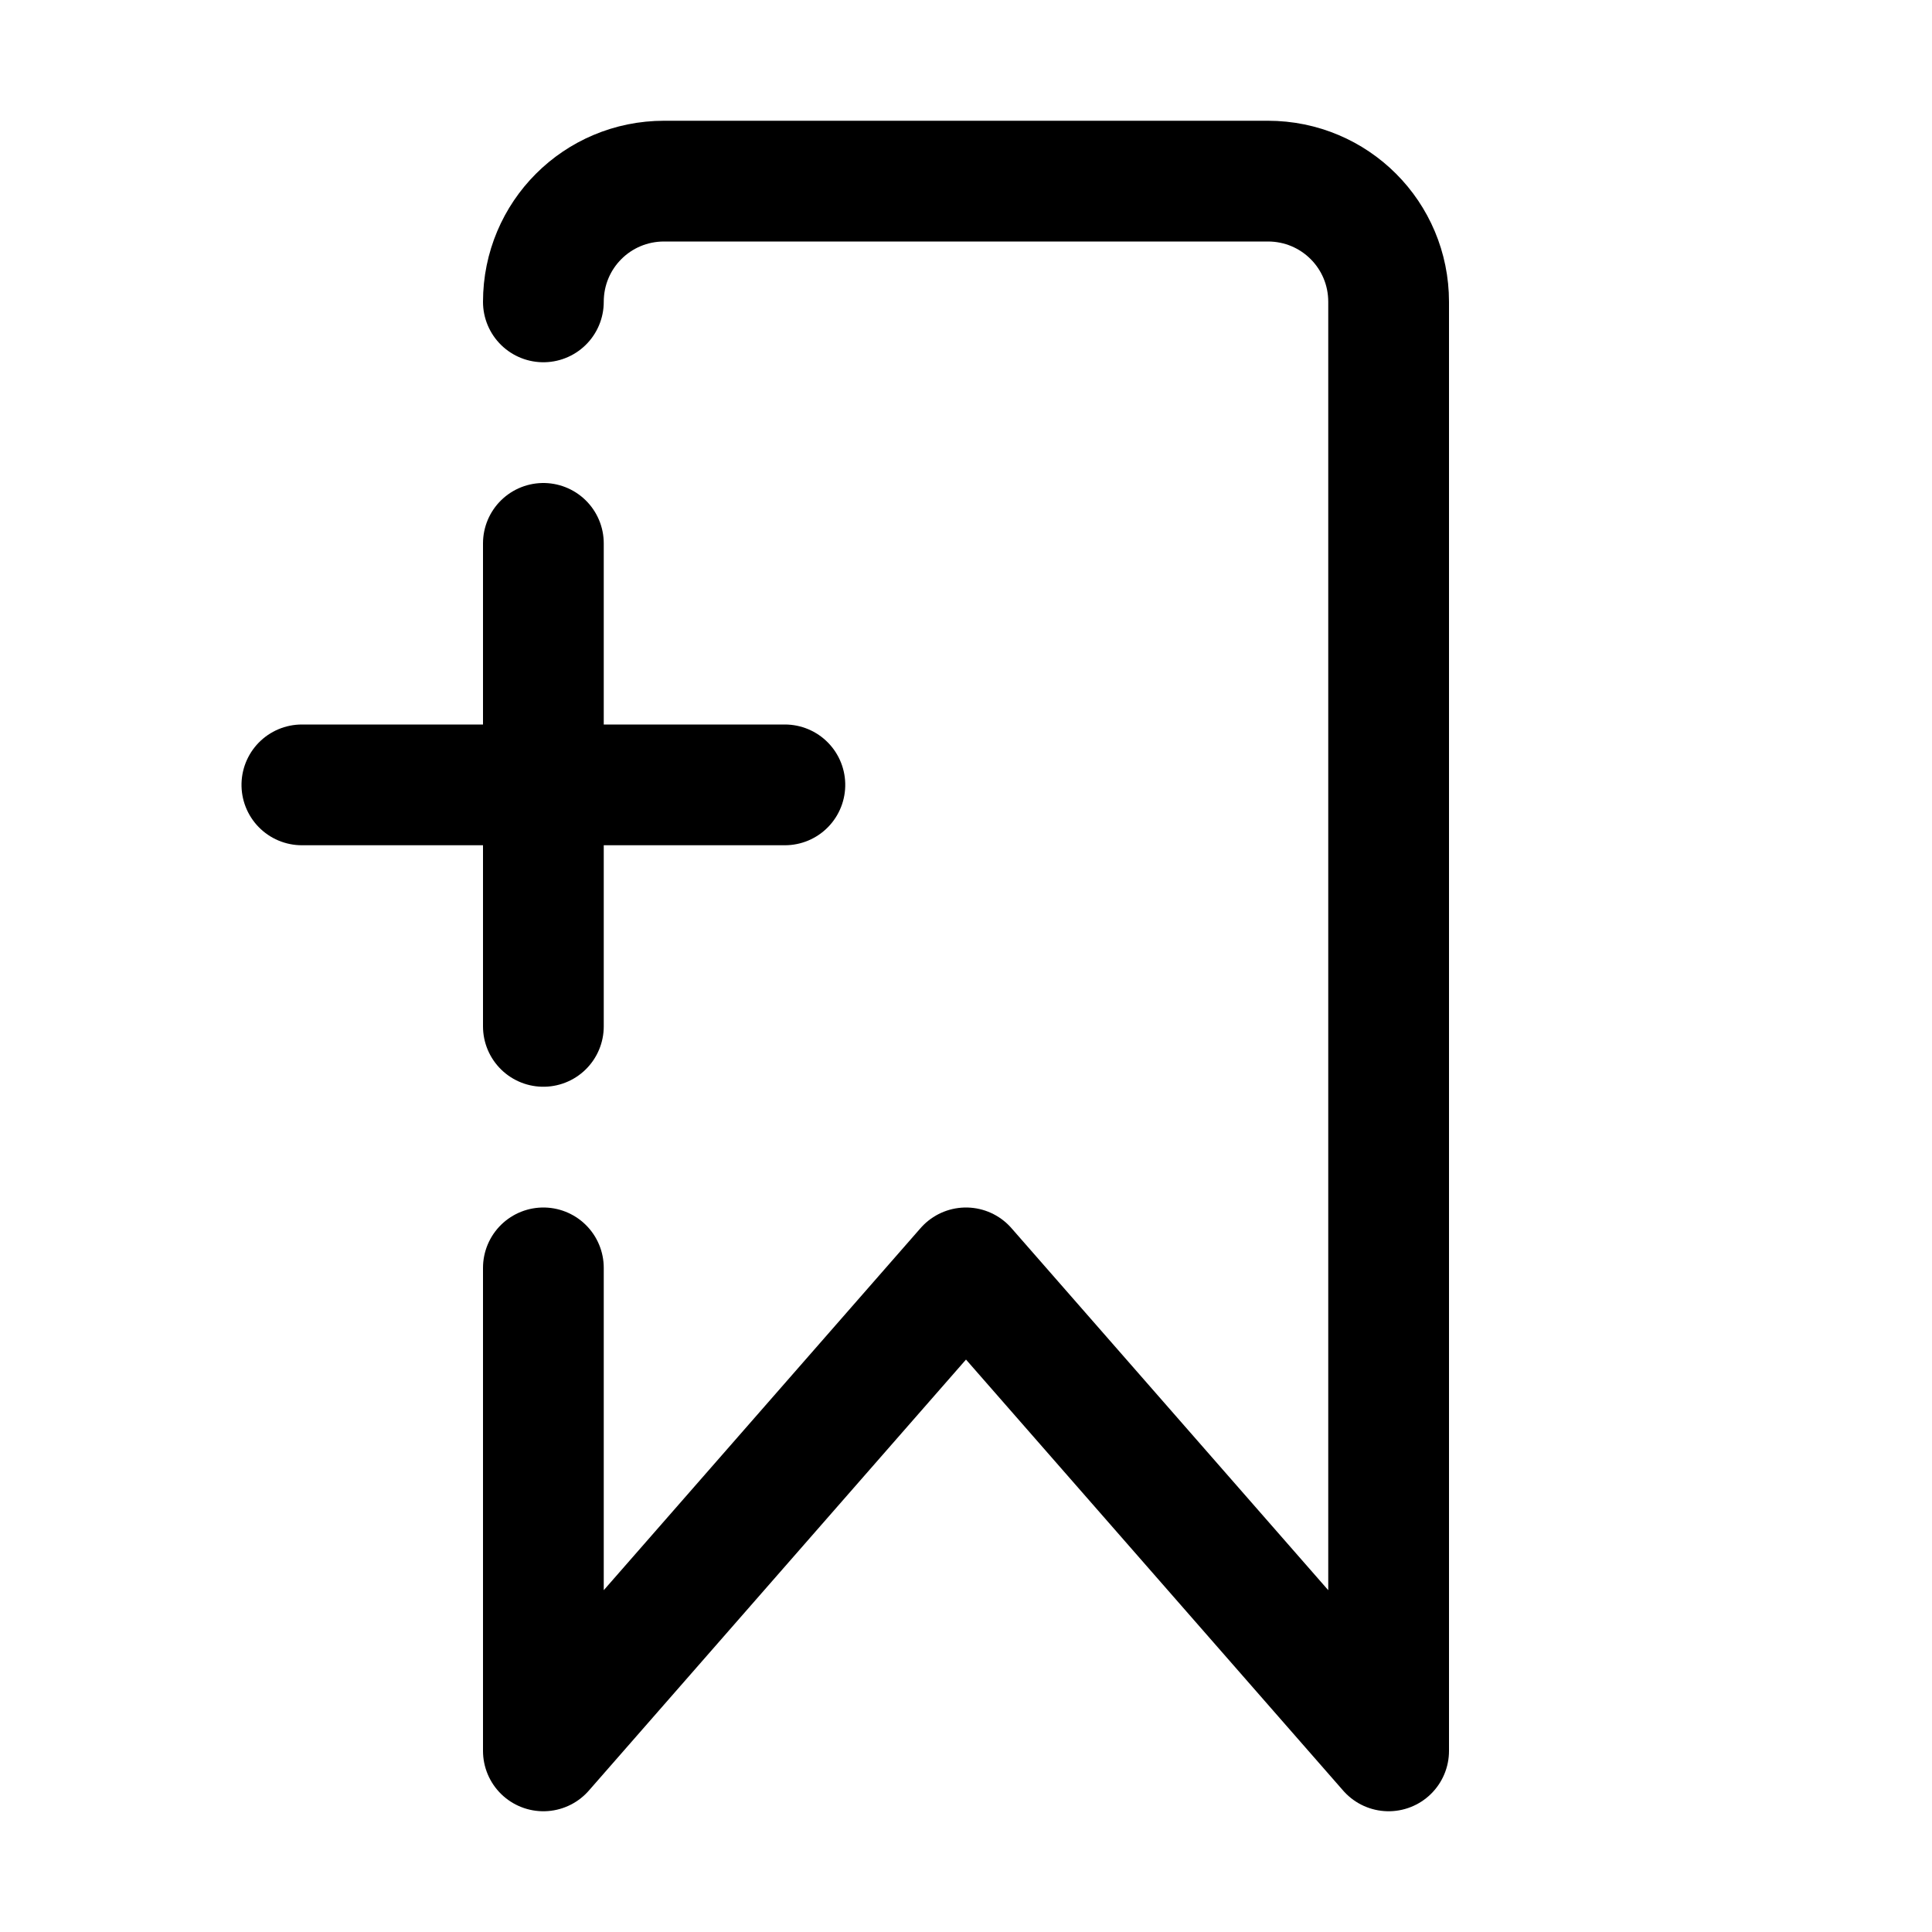 <?xml version="1.0" encoding="UTF-8" standalone="no"?>
<!-- Created with Inkscape (http://www.inkscape.org/) -->

<svg
   width="64"
   height="64"
   viewBox="0 0 64 64"
   version="1.1"
   id="svg8"
   xmlns:xlink="http://www.w3.org/1999/xlink"
   xmlns="http://www.w3.org/2000/svg"
   xmlns:svg="http://www.w3.org/2000/svg"
   xmlns:rdf="http://www.w3.org/1999/02/22-rdf-syntax-ns#"
   xmlns:cc="http://creativecommons.org/ns#"
   xmlns:dc="http://purl.org/dc/elements/1.1/">
  <defs
     id="defs2">
    <linearGradient
       id="Icons_Dark">
      <stop
         style="stop-color:#ffffff;stop-opacity:1;"
         offset="0"
         id="stop2609" />
    </linearGradient>
    <linearGradient
       id="Stroke_Backdrop"
       gradientTransform="matrix(6.793,0,0,8.045,-7681.912,-23804.025)">
      <stop
         style="stop-color:#ff0303;stop-opacity:1;"
         offset="0"
         id="stop3116" />
    </linearGradient>
    <linearGradient
       id="Icons_Light"
       gradientTransform="matrix(-28.432,6.772,8.379,27.797,-63296.184,-81292.552)">
      <stop
         style="stop-color:black;stop-opacity:1;"
         offset="0"
         id="stop922" />
    </linearGradient>
    <linearGradient
       id="Slices"
       gradientTransform="matrix(0.753,0,0,2.5,618899.01,-1214536.9)">
      <stop
         style="stop-color:#ffffff;stop-opacity:0.864;"
         offset="0"
         id="stop1554" />
    </linearGradient>
  </defs>
  <g
     id="layer3"
     style="display:inline"
     transform="translate(-320,1920)">
    <g
       id="03_TablacusVector\general\3"
       transform="translate(0,-2048)">
      <rect
         y="128"
         x="320"
         height="64"
         width="64"
         id="use2881-2"
         style="display:inline;fill:white;fill-opacity:0;stroke:none;stroke-linecap:round;stroke-opacity:1" />
      <g
         id="g1106"
         transform="translate(4,4)">
        <path
           id="path979"
           d="m 334,142 v 16"
           style="fill:none;fill-opacity:1;stroke:currentcolor;stroke-width:4;stroke-linecap:round;stroke-linejoin:round;stroke-miterlimit:4;stroke-dasharray:none;stroke-opacity:1" />
        <use
           height="100%"
           width="100%"
           transform="rotate(90,334,150)"
           id="use981"
           xlink:href="#path979"
           y="0"
           x="0"
           style="stroke-width:4;stroke-miterlimit:4;stroke-dasharray:none" />
      </g>
      <path
         style="fill:none;fill-opacity:1;stroke:currentcolor;stroke-width:4;stroke-linecap:round;stroke-linejoin:round;stroke-miterlimit:4;stroke-dasharray:none;stroke-opacity:1"
         d="m 338,138 c 0,-2.216 1.784,-4 4,-4 h 20 c 2.216,0 4,1.784 4,4 v 48 l -14,-16 -14,16 v -16"
         id="path1065" />
    </g>
  </g>
</svg>
